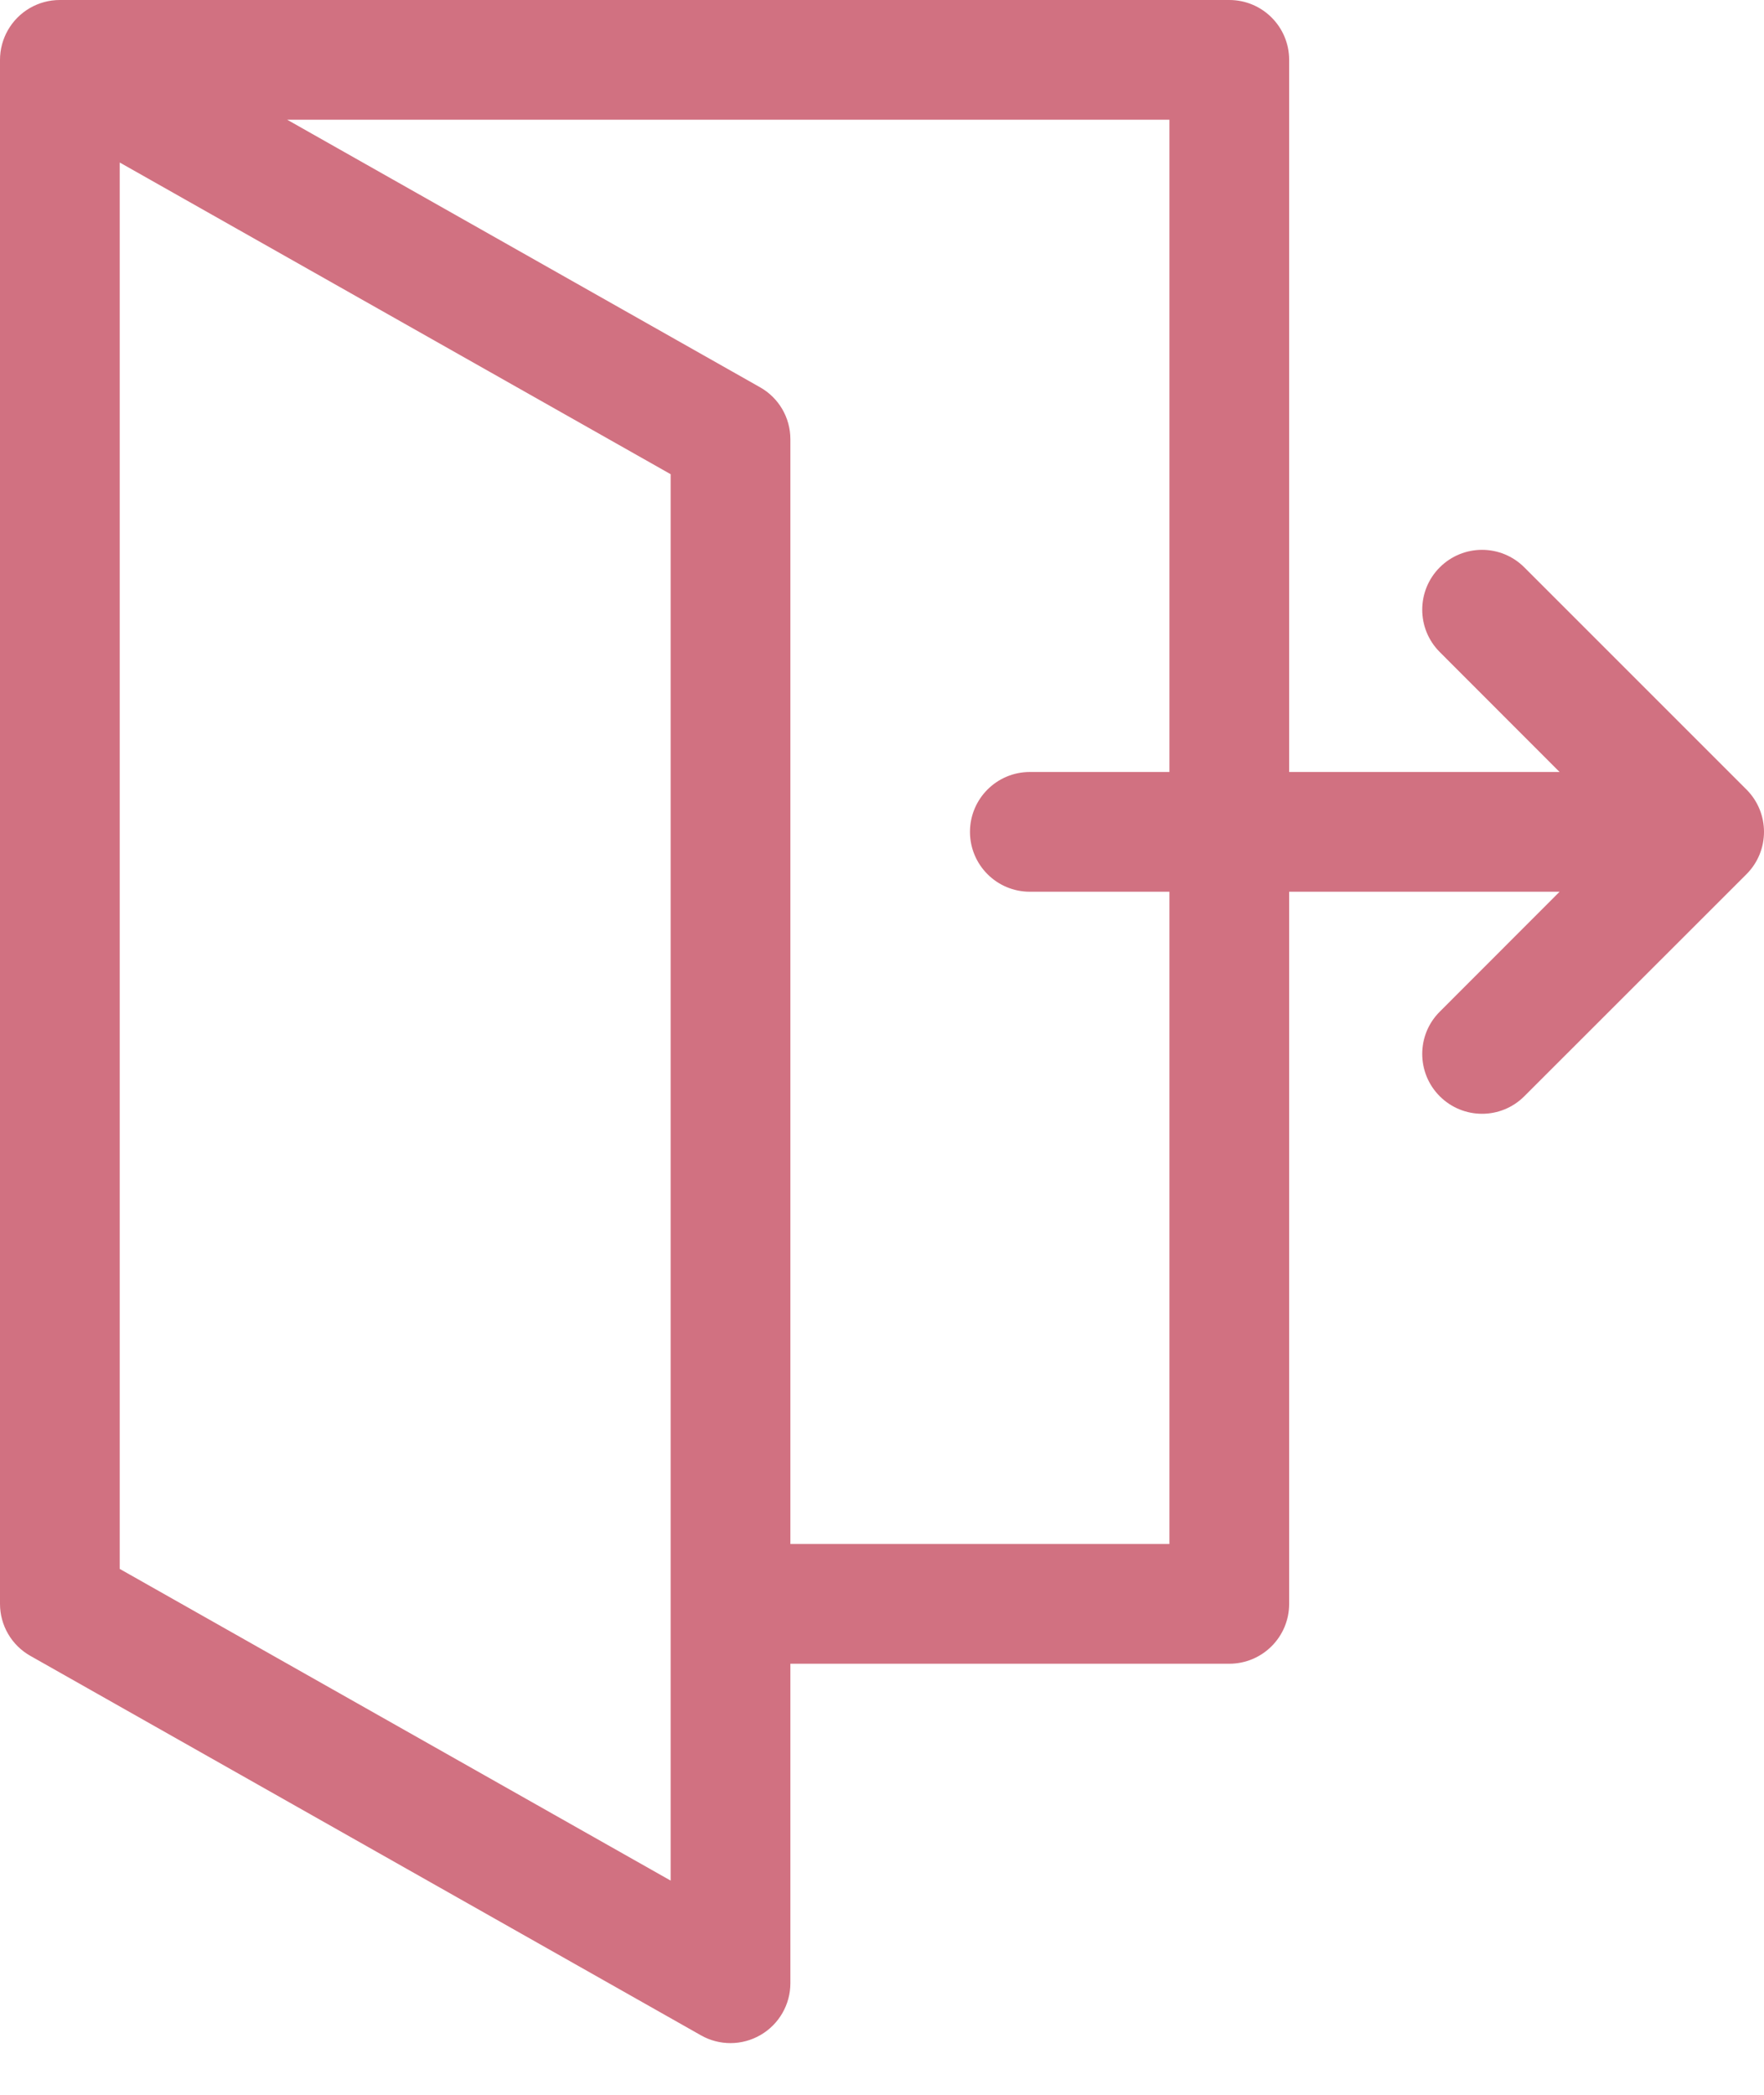 <svg width="16" height="19" viewBox="0 0 16 19" fill="none" xmlns="http://www.w3.org/2000/svg">
<path d="M15.841 7.161L13.826 5.146C13.614 4.934 13.271 4.934 13.059 5.146C12.847 5.358 12.847 5.702 13.059 5.914L14.146 7.002H11.693V0.543C11.693 0.243 11.45 0 11.15 0H0.543C0.542 0 0.542 7.23867e-05 0.541 7.23867e-05C0.447 0 0.353 0.025 0.269 0.074C0.103 0.171 0 0.35 0 0.543V14.547C0 14.742 0.105 14.923 0.276 15.019L6.359 18.461C6.442 18.508 6.534 18.531 6.626 18.531C6.72 18.531 6.815 18.506 6.899 18.457C7.066 18.36 7.169 18.181 7.169 17.988V15.09H11.15C11.45 15.09 11.693 14.847 11.693 14.547V8.088H14.146L13.059 9.176C12.847 9.387 12.847 9.731 13.059 9.943C13.165 10.049 13.304 10.102 13.443 10.102C13.581 10.102 13.72 10.049 13.826 9.943L15.841 7.929C16.053 7.717 16.053 7.373 15.841 7.161ZM6.083 17.057L1.086 14.23V1.474L6.083 4.301V17.057ZM10.607 14.004H7.169V3.984C7.169 3.788 7.064 3.608 6.893 3.512L2.605 1.086H10.607V7.002H9.341C9.041 7.002 8.798 7.245 8.798 7.545C8.798 7.845 9.041 8.088 9.341 8.088H10.607V14.004Z" fill="#D17181"/>
</svg>

